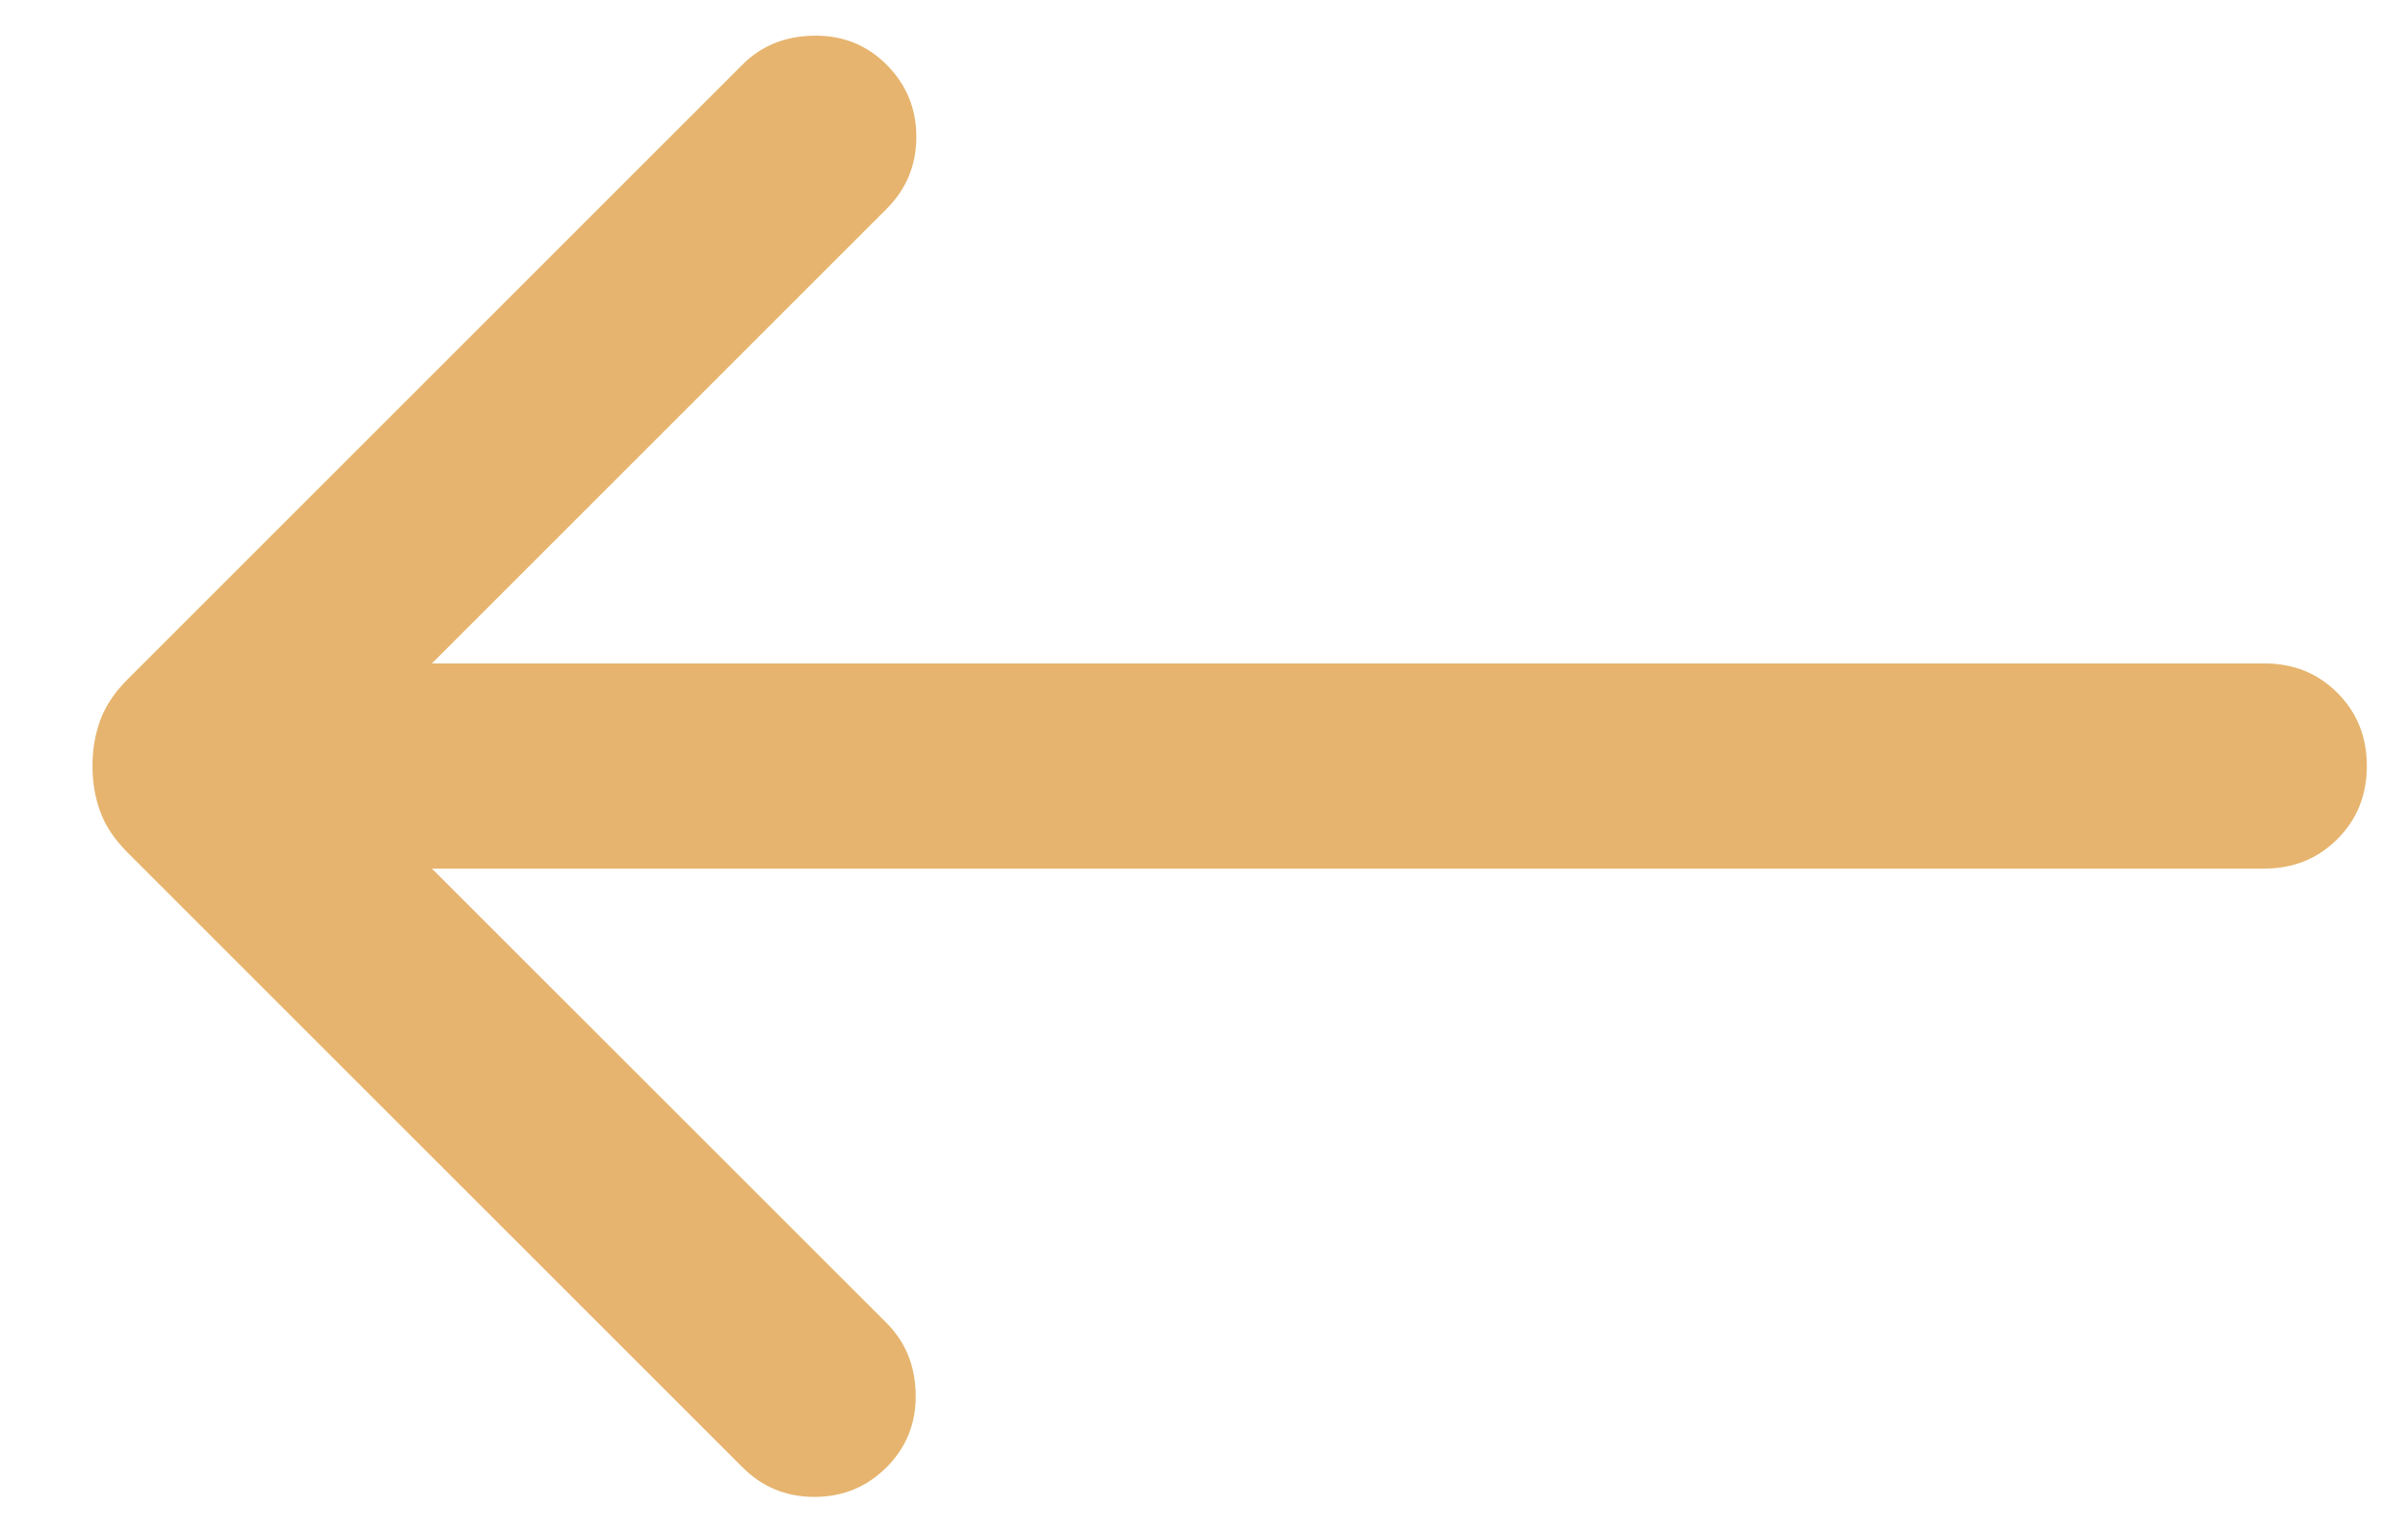 <svg width="22" height="14" viewBox="0 0 22 14" fill="none" xmlns="http://www.w3.org/2000/svg">
<path d="M3.946 7.938L8.1 12.091C8.273 12.264 8.362 12.482 8.366 12.744C8.37 13.006 8.281 13.228 8.1 13.409C7.919 13.59 7.699 13.68 7.441 13.68C7.183 13.68 6.964 13.59 6.783 13.409L1.165 7.791C1.048 7.674 0.965 7.551 0.917 7.421C0.869 7.291 0.845 7.151 0.845 7C0.845 6.849 0.869 6.709 0.917 6.579C0.965 6.45 1.048 6.326 1.165 6.209L6.783 0.591C6.956 0.418 7.173 0.33 7.435 0.326C7.697 0.322 7.919 0.41 8.1 0.591C8.281 0.773 8.372 0.992 8.372 1.25C8.372 1.508 8.281 1.728 8.1 1.909L3.946 6.063H20.686C20.953 6.063 21.175 6.152 21.355 6.332C21.534 6.511 21.624 6.734 21.624 7C21.624 7.266 21.534 7.489 21.355 7.668C21.175 7.848 20.953 7.938 20.686 7.938H3.946Z" fill="#E0A14A" fill-opacity="0.8"/>
</svg>
